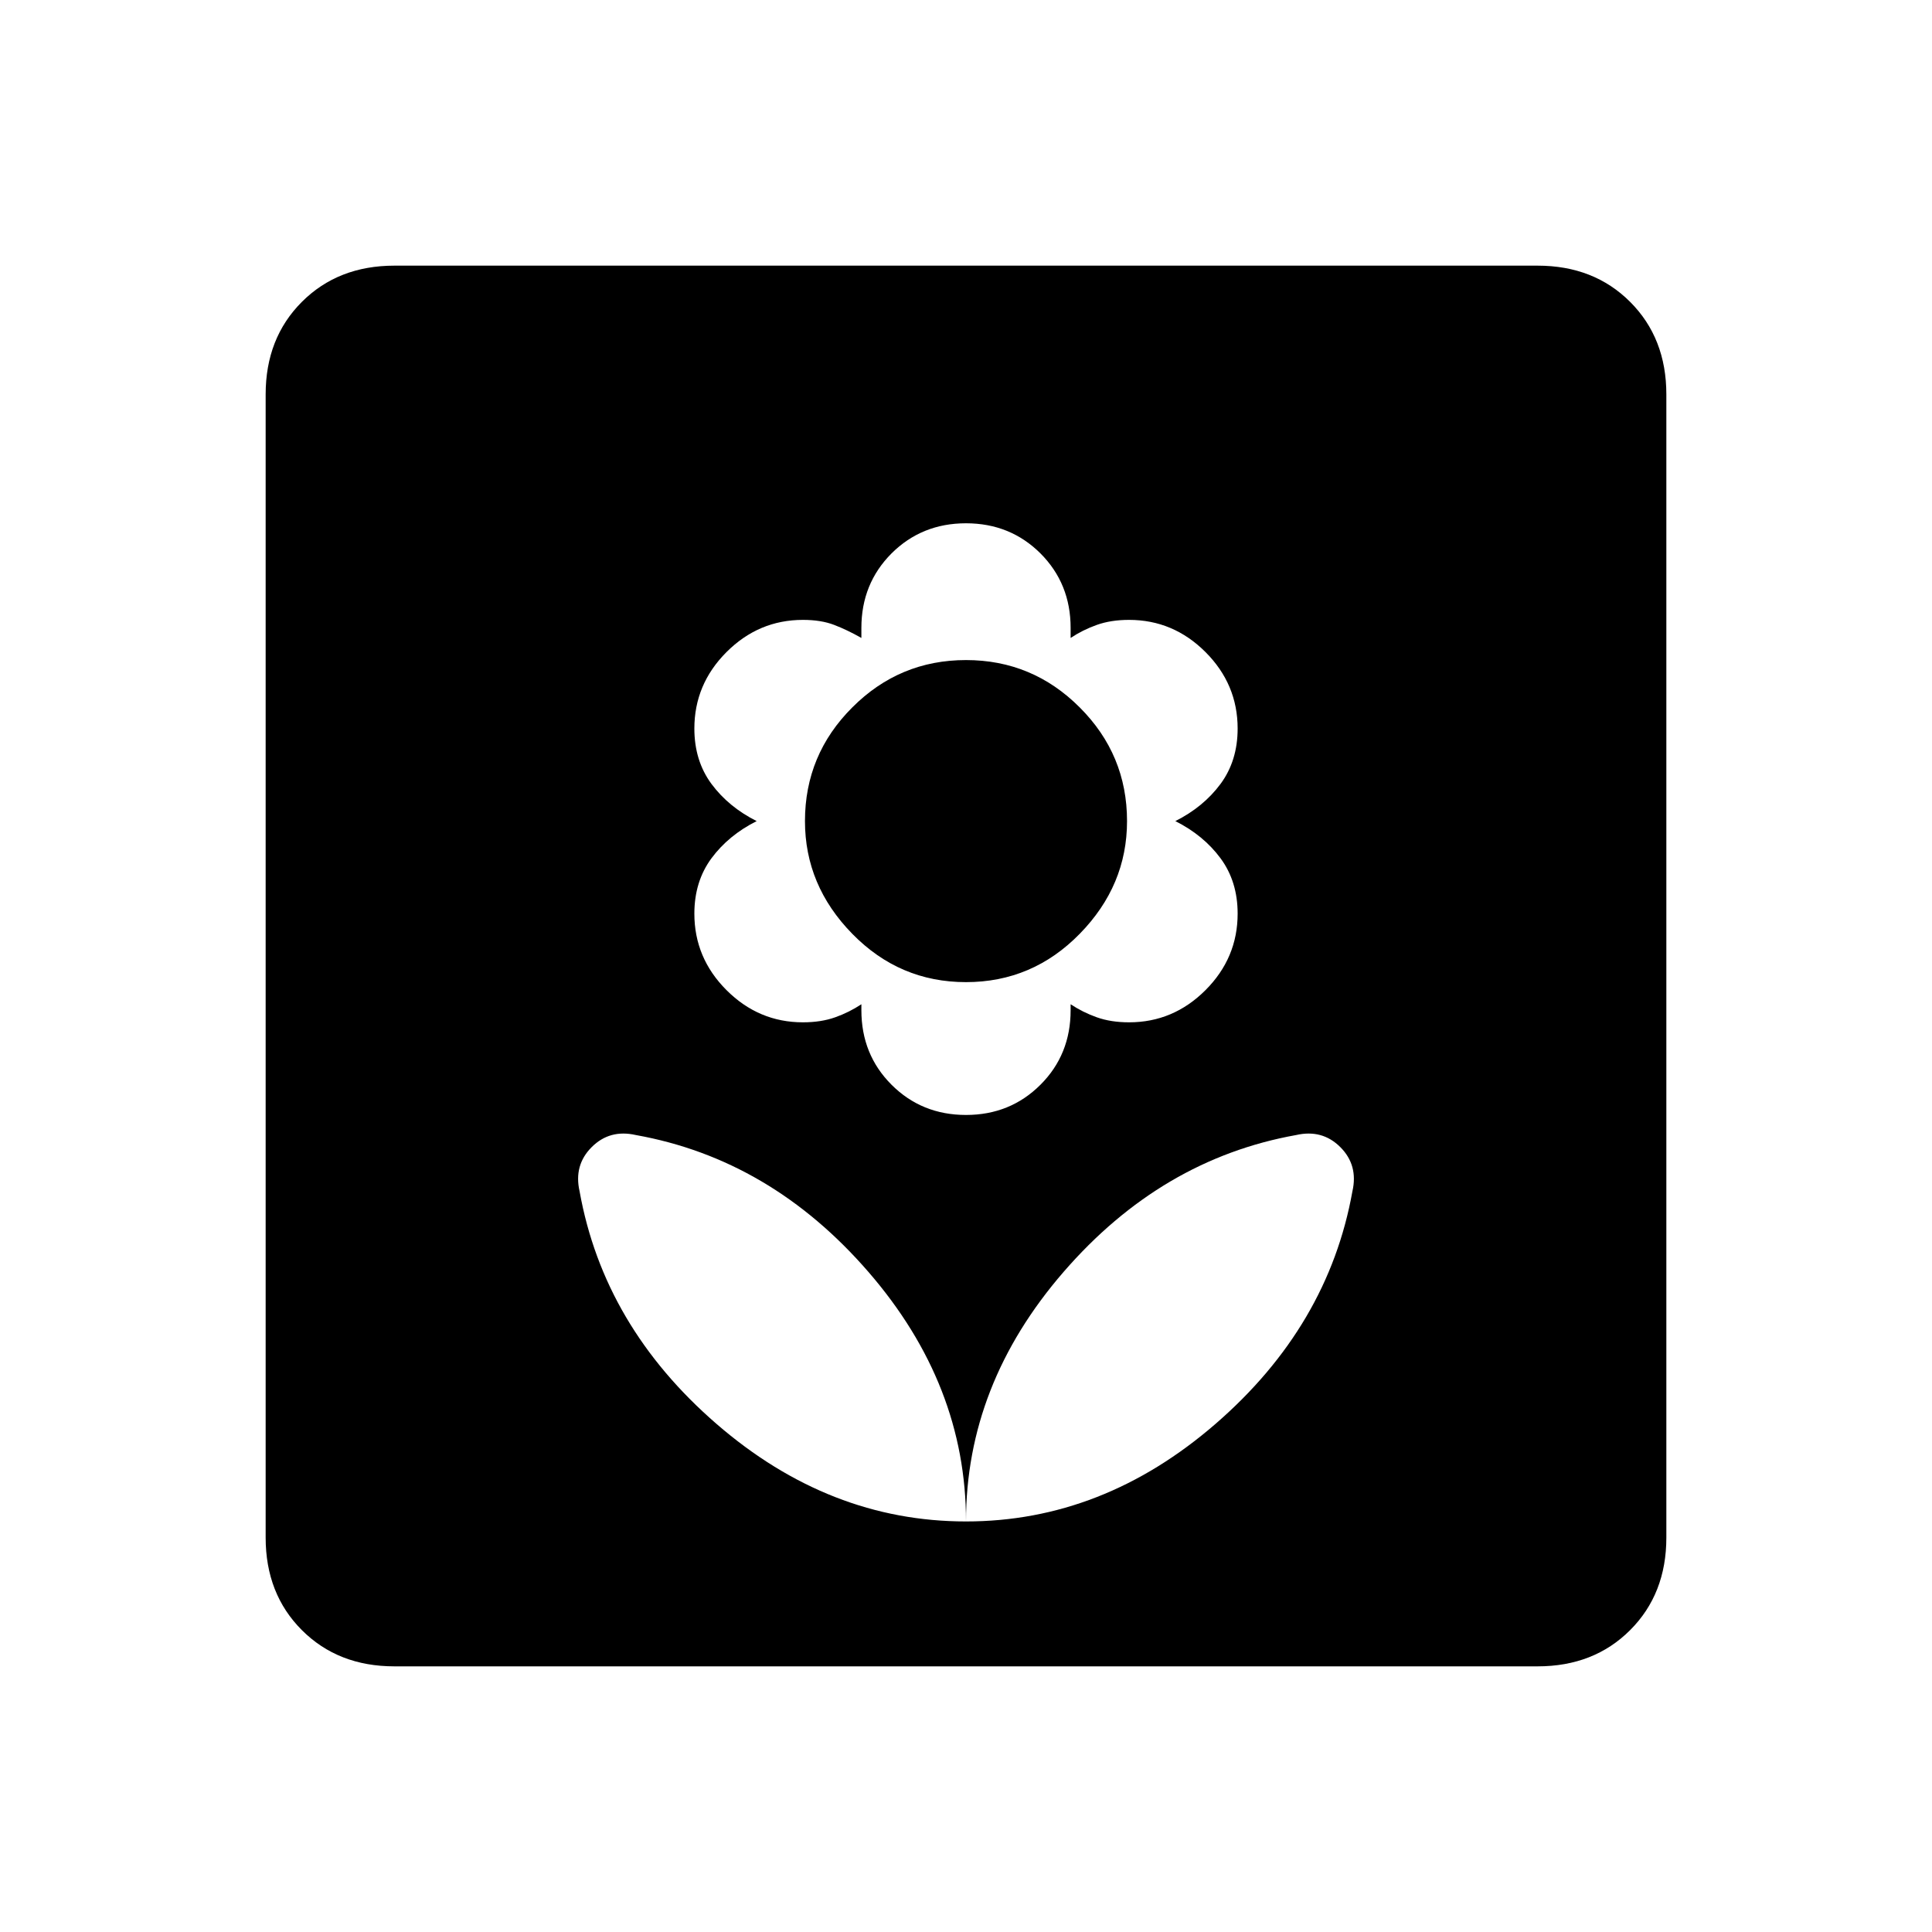 <svg xmlns="http://www.w3.org/2000/svg" height="20" width="20"><path d="M10 15.75Q11.417 15.75 12.583 14.74Q13.75 13.729 14 12.333Q14.062 12.062 13.875 11.875Q13.688 11.688 13.417 11.75Q12.021 12 11.01 13.167Q10 14.333 10 15.75ZM10 15.75Q10 14.333 8.99 13.167Q7.979 12 6.583 11.75Q6.312 11.688 6.125 11.875Q5.938 12.062 6 12.333Q6.25 13.729 7.417 14.74Q8.583 15.75 10 15.75ZM10 11.542Q10.458 11.542 10.771 11.229Q11.083 10.917 11.083 10.458V10.396Q11.208 10.479 11.354 10.531Q11.5 10.583 11.688 10.583Q12.146 10.583 12.479 10.25Q12.812 9.917 12.812 9.458Q12.812 9.125 12.635 8.885Q12.458 8.646 12.167 8.5Q12.458 8.354 12.635 8.115Q12.812 7.875 12.812 7.542Q12.812 7.083 12.479 6.75Q12.146 6.417 11.688 6.417Q11.5 6.417 11.354 6.469Q11.208 6.521 11.083 6.604V6.5Q11.083 6.042 10.771 5.729Q10.458 5.417 10 5.417Q9.542 5.417 9.229 5.729Q8.917 6.042 8.917 6.5V6.604Q8.771 6.521 8.635 6.469Q8.5 6.417 8.312 6.417Q7.854 6.417 7.521 6.75Q7.188 7.083 7.188 7.542Q7.188 7.875 7.365 8.115Q7.542 8.354 7.833 8.5Q7.542 8.646 7.365 8.885Q7.188 9.125 7.188 9.458Q7.188 9.917 7.521 10.25Q7.854 10.583 8.312 10.583Q8.5 10.583 8.646 10.531Q8.792 10.479 8.917 10.396V10.458Q8.917 10.917 9.229 11.229Q9.542 11.542 10 11.542ZM10 10.167Q9.312 10.167 8.823 9.667Q8.333 9.167 8.333 8.5Q8.333 7.812 8.823 7.323Q9.312 6.833 10 6.833Q10.688 6.833 11.177 7.323Q11.667 7.812 11.667 8.5Q11.667 9.167 11.177 9.667Q10.688 10.167 10 10.167ZM4.083 17.25Q3.5 17.25 3.125 16.875Q2.75 16.5 2.75 15.917V4.083Q2.75 3.5 3.125 3.125Q3.5 2.75 4.083 2.75H15.917Q16.5 2.75 16.875 3.125Q17.25 3.5 17.25 4.083V15.917Q17.25 16.5 16.875 16.875Q16.5 17.25 15.917 17.25Z"/></svg>